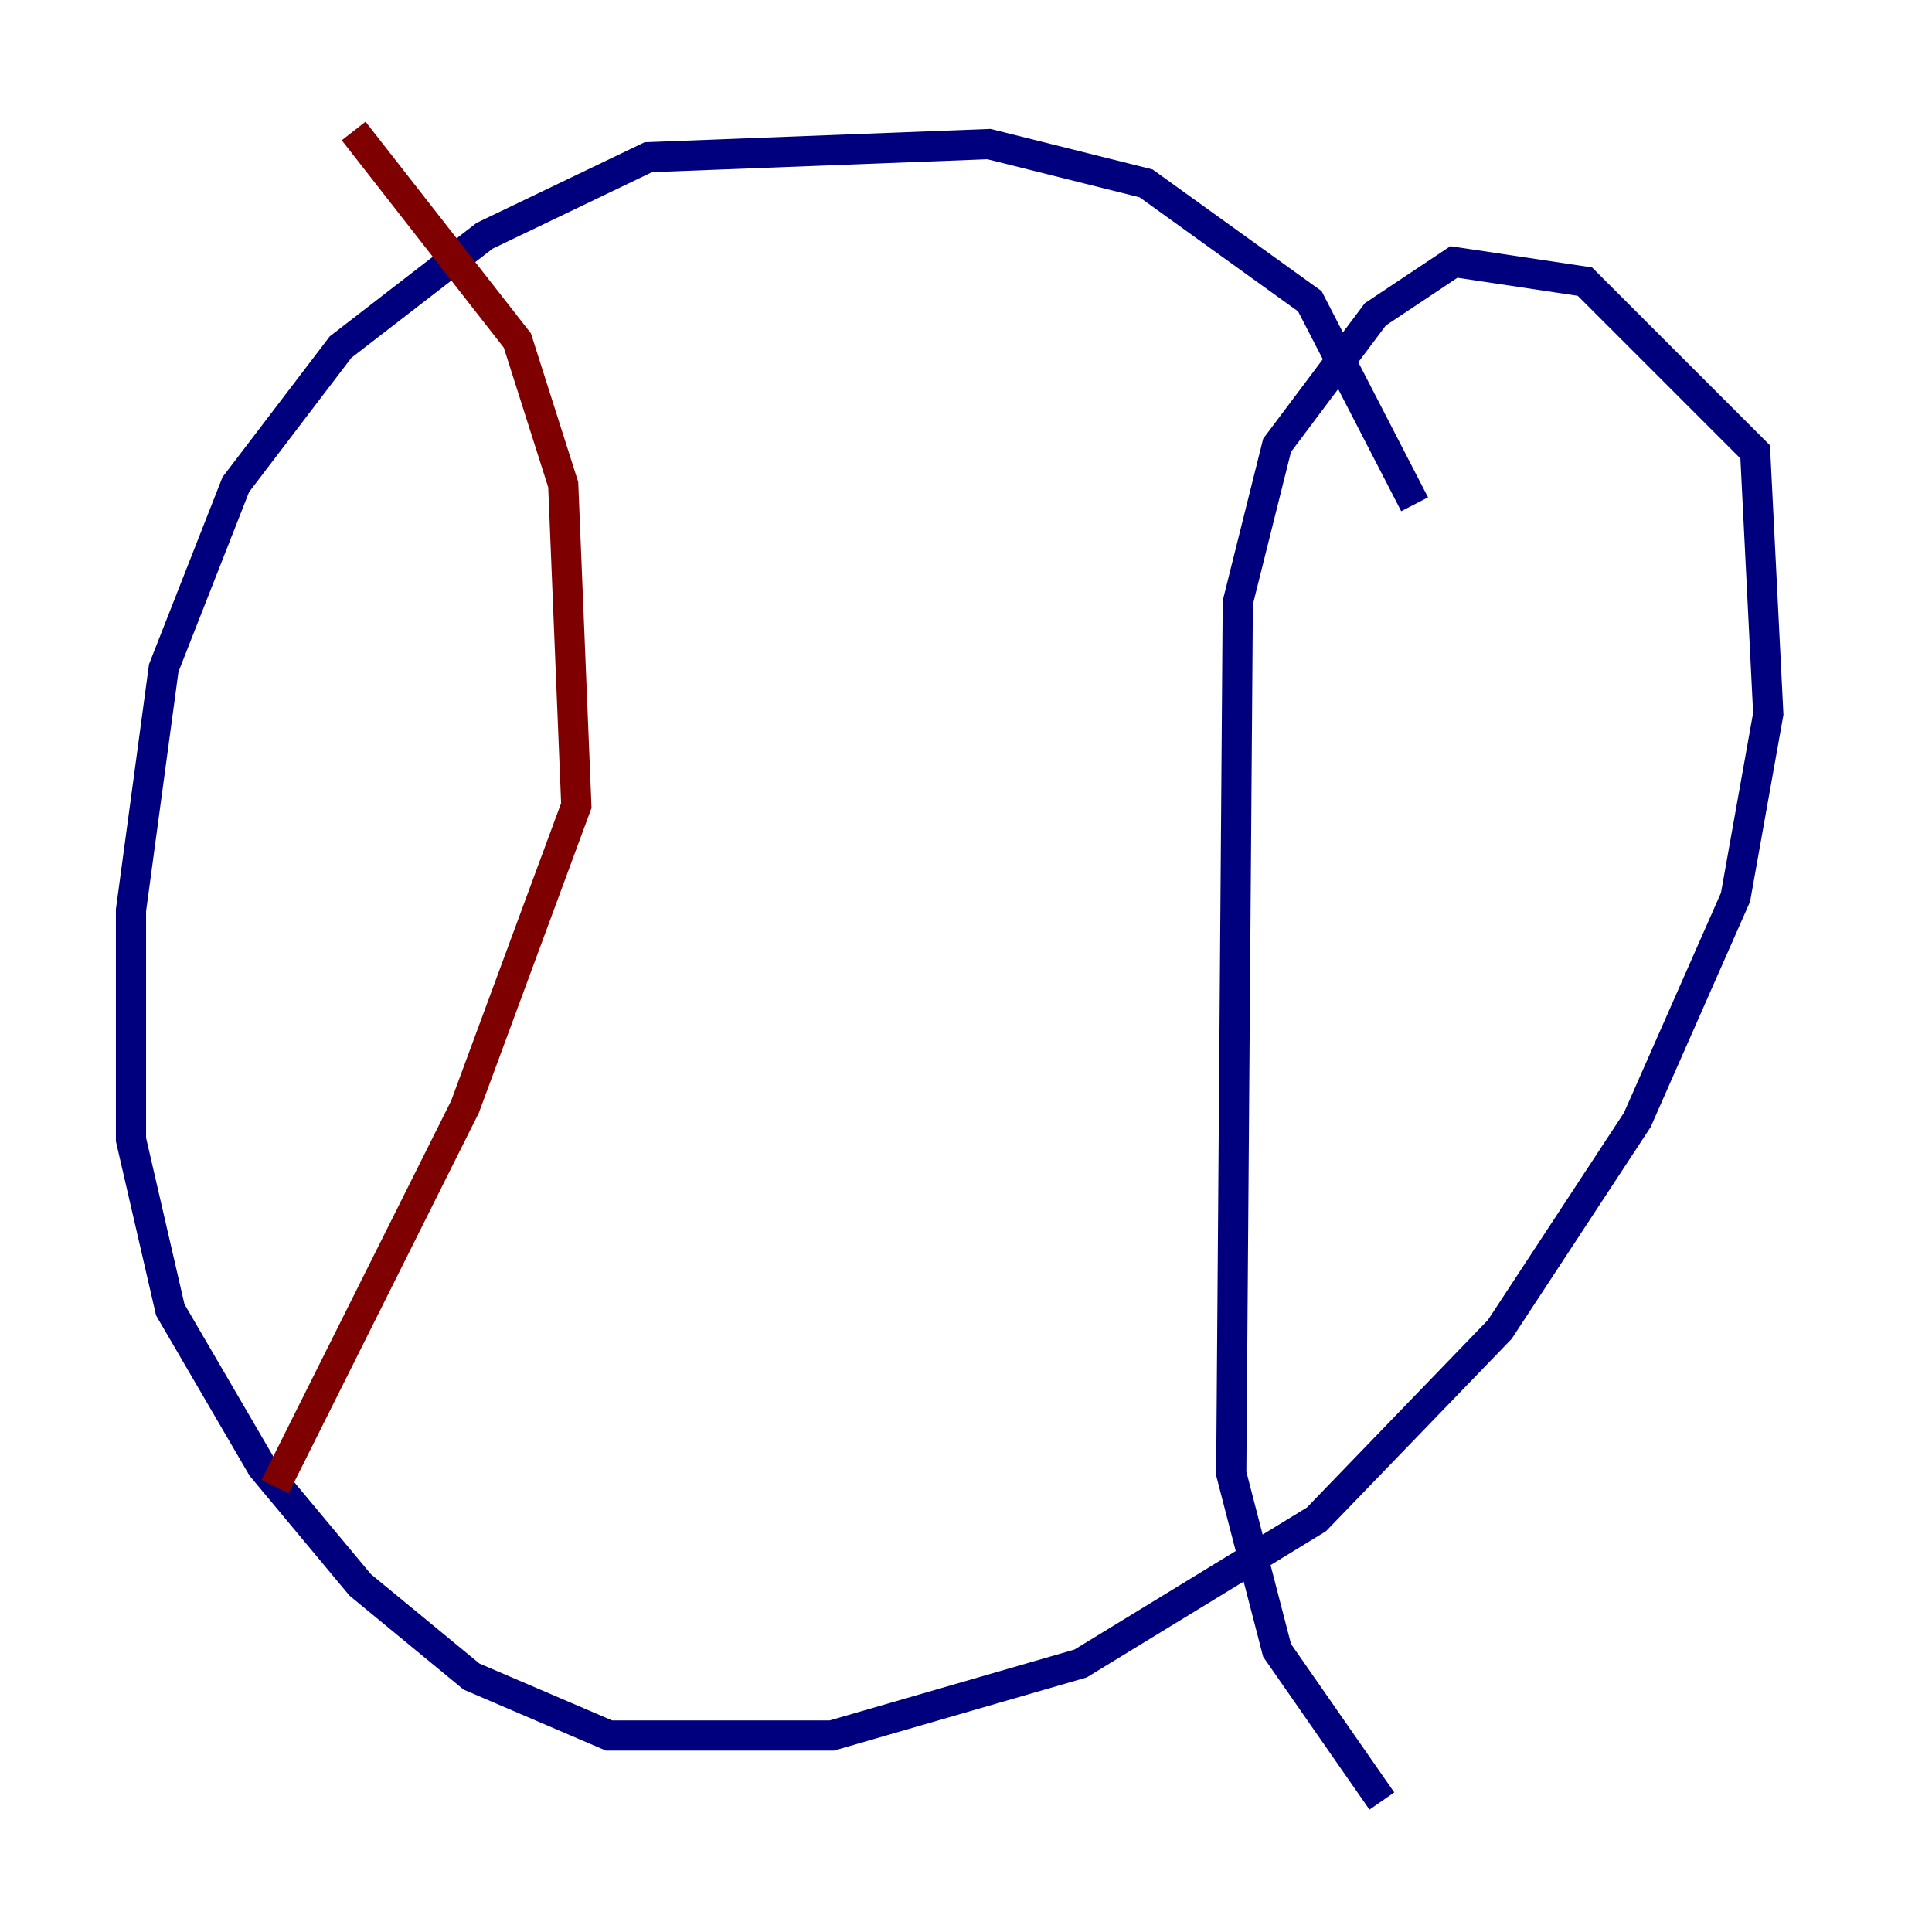 <?xml version="1.0" encoding="utf-8" ?>
<svg baseProfile="tiny" height="128" version="1.2" viewBox="0,0,128,128" width="128" xmlns="http://www.w3.org/2000/svg" xmlns:ev="http://www.w3.org/2001/xml-events" xmlns:xlink="http://www.w3.org/1999/xlink"><defs /><polyline fill="none" points="93.722,33.41 86.78,19.959 75.932,12.149 65.519,9.546 42.956,10.414 32.108,15.62 22.563,22.997 15.62,32.108 10.848,44.258 8.678,60.312 8.678,75.498 11.281,86.78 17.356,97.193 23.864,105.003 31.241,111.078 40.352,114.983 55.105,114.983 71.593,110.21 87.214,100.664 99.363,88.081 108.475,74.197 114.983,59.444 117.153,47.295 116.285,29.939 105.003,18.658 96.325,17.356 91.119,20.827 84.61,29.505 82.007,39.919 81.573,97.627 84.61,109.342 91.552,119.322" stroke="#00007f" stroke-width="2" /><polyline fill="none" points="23.43,8.678 34.278,22.563 37.315,32.108 38.183,53.37 30.807,73.329 18.224,98.495" stroke="#7f0000" stroke-width="2" /></svg>